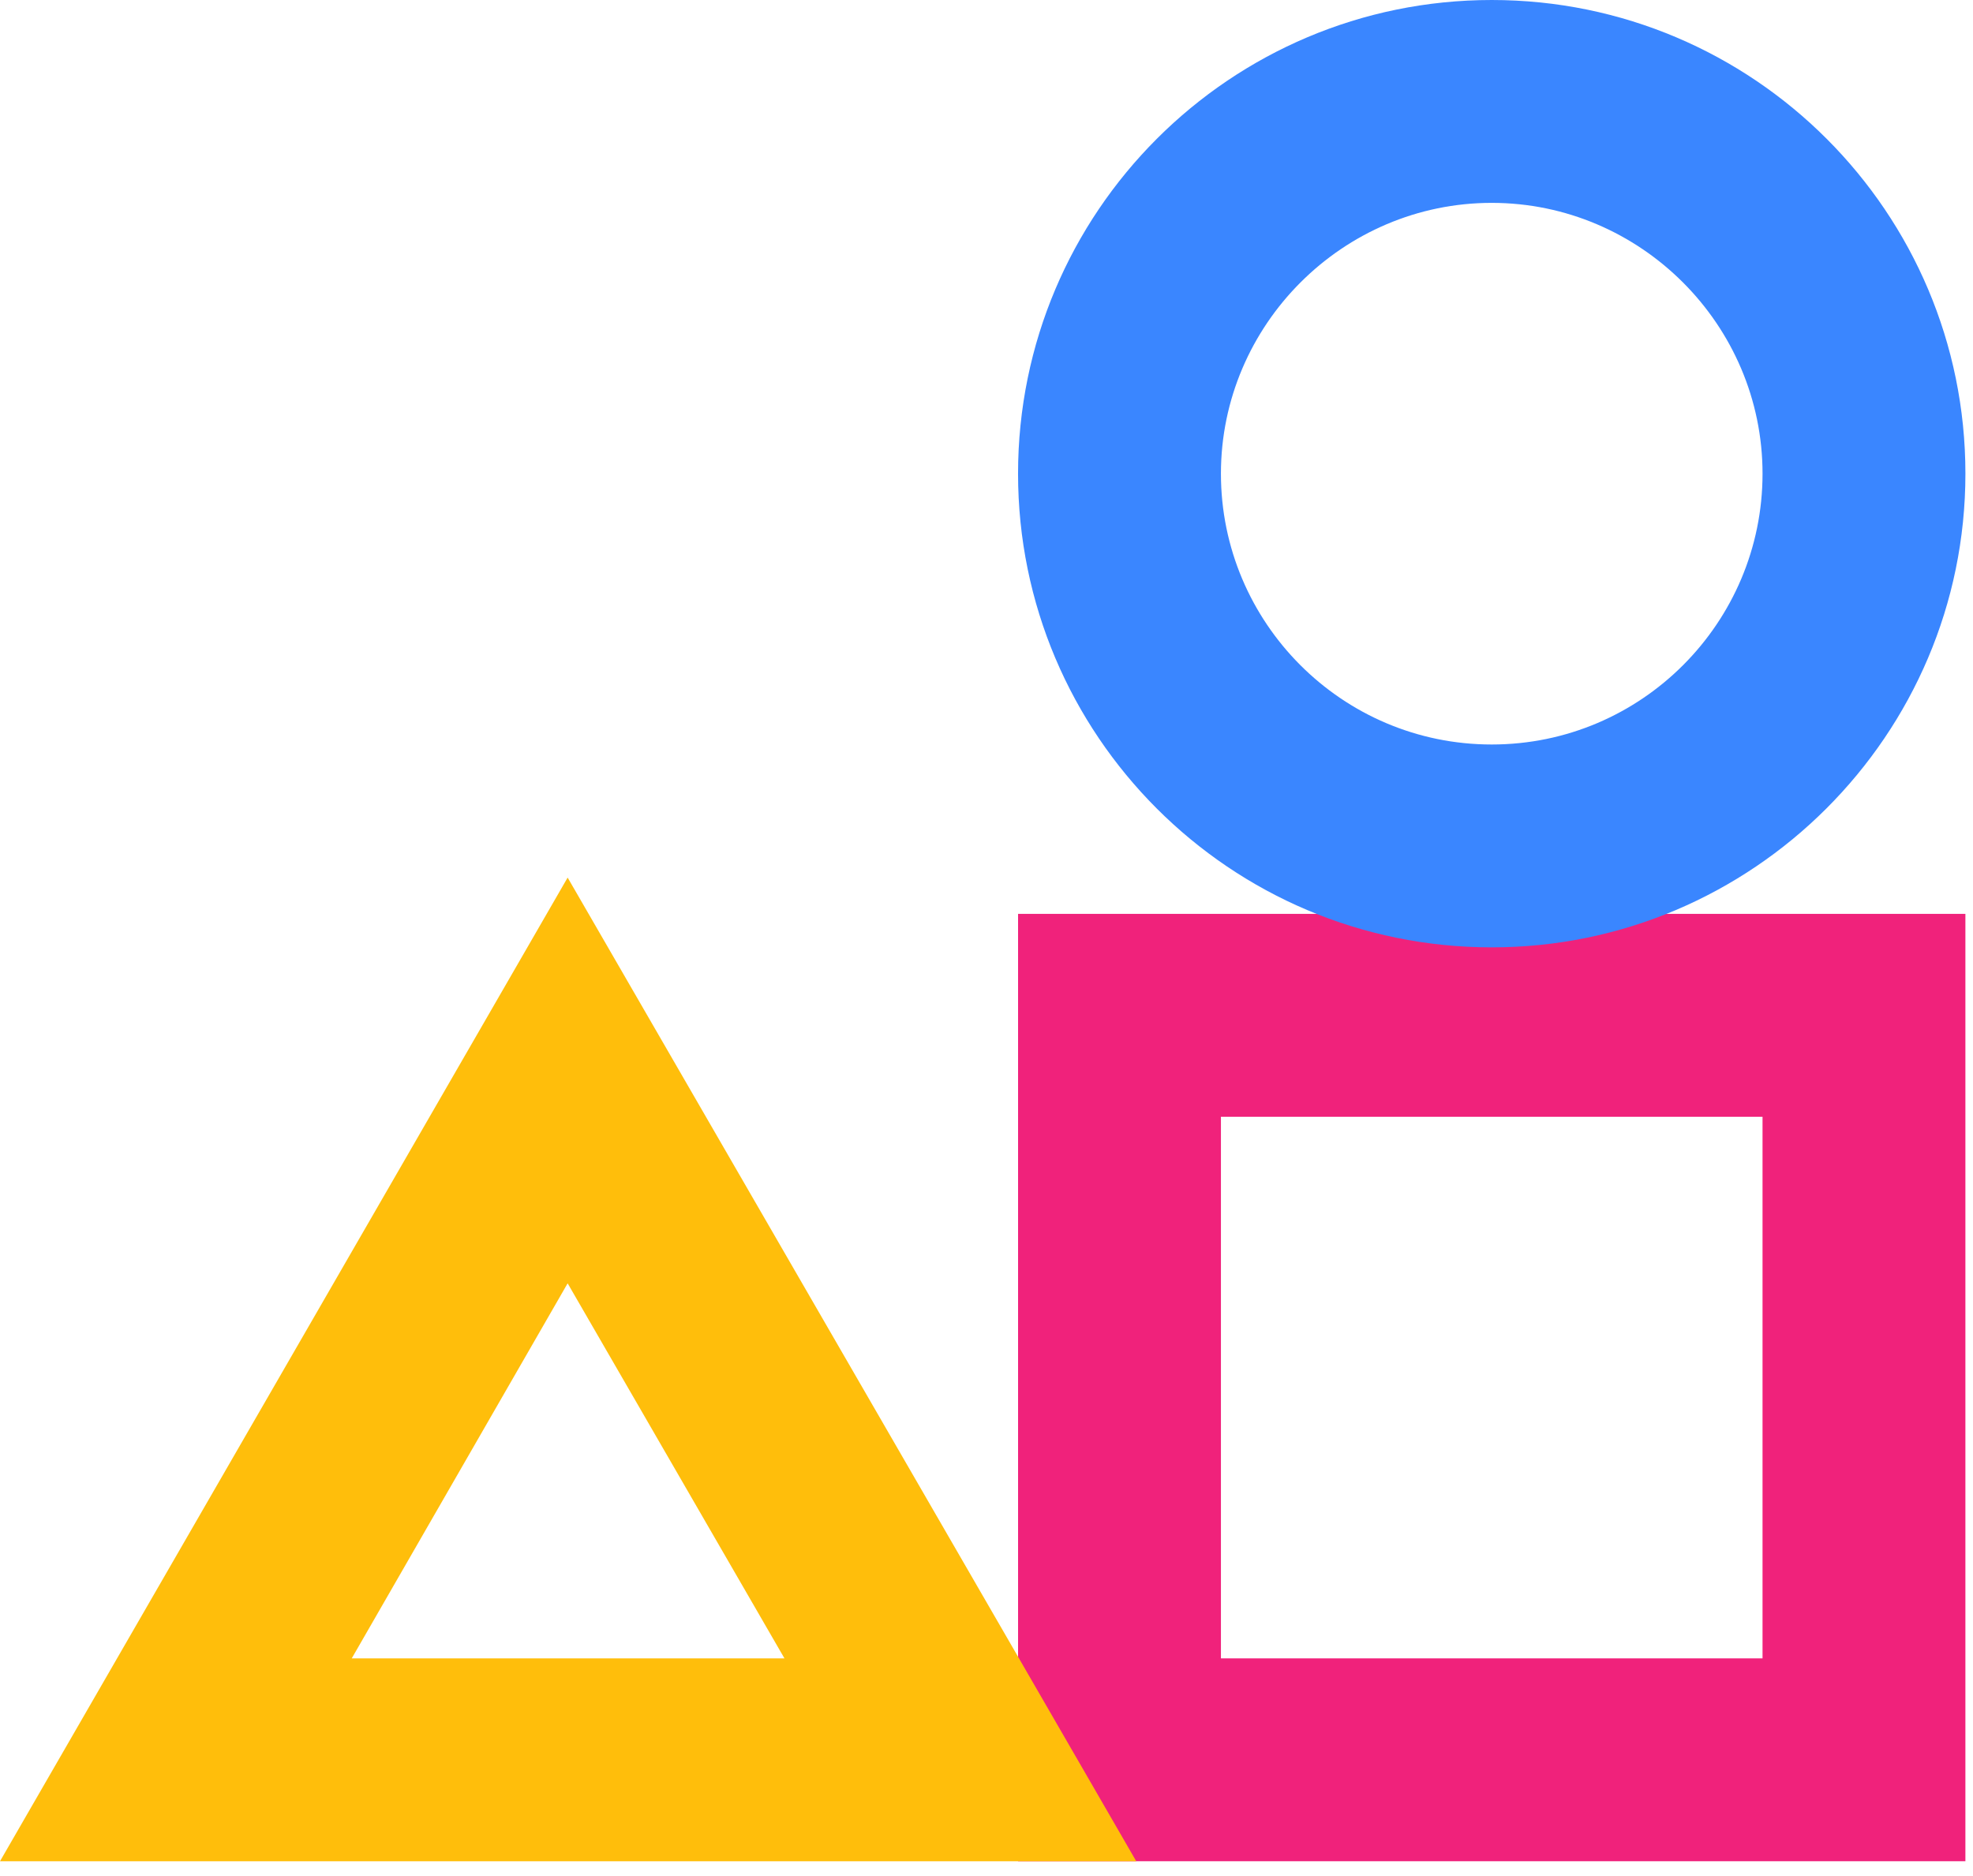 <svg xmlns='http://www.w3.org/2000/svg' viewBox='0 0 122 116'>
    <path d='M121.53 115.085H62.952V56.507h58.578v58.578Zm-46.034-12.544h33.49v-33.49h-33.49v33.49Z' fill='rgb(240,34,123)'/>
    <path d='M92.241 58.578c-16.17 0-29.29-13.12-29.29-29.289C62.952 13.12 76.072 0 92.242 0c16.169 0 29.289 13.12 29.289 29.29 0 16.169-13.177 29.288-29.289 29.288Zm0-46.034c-9.207 0-16.745 7.539-16.745 16.745 0 9.207 7.48 16.745 16.745 16.745 9.264 0 16.745-7.538 16.745-16.745 0-9.206-7.538-16.745-16.745-16.745Z' fill='rgb(58,134,255)'/>
    <path d='M70.26 115.085H0l35.1-60.822 35.16 60.822Zm-48.51-12.544h26.757L35.1 79.351l-13.35 23.19Z' fill='rgb(255,190,11)'/>
</svg>